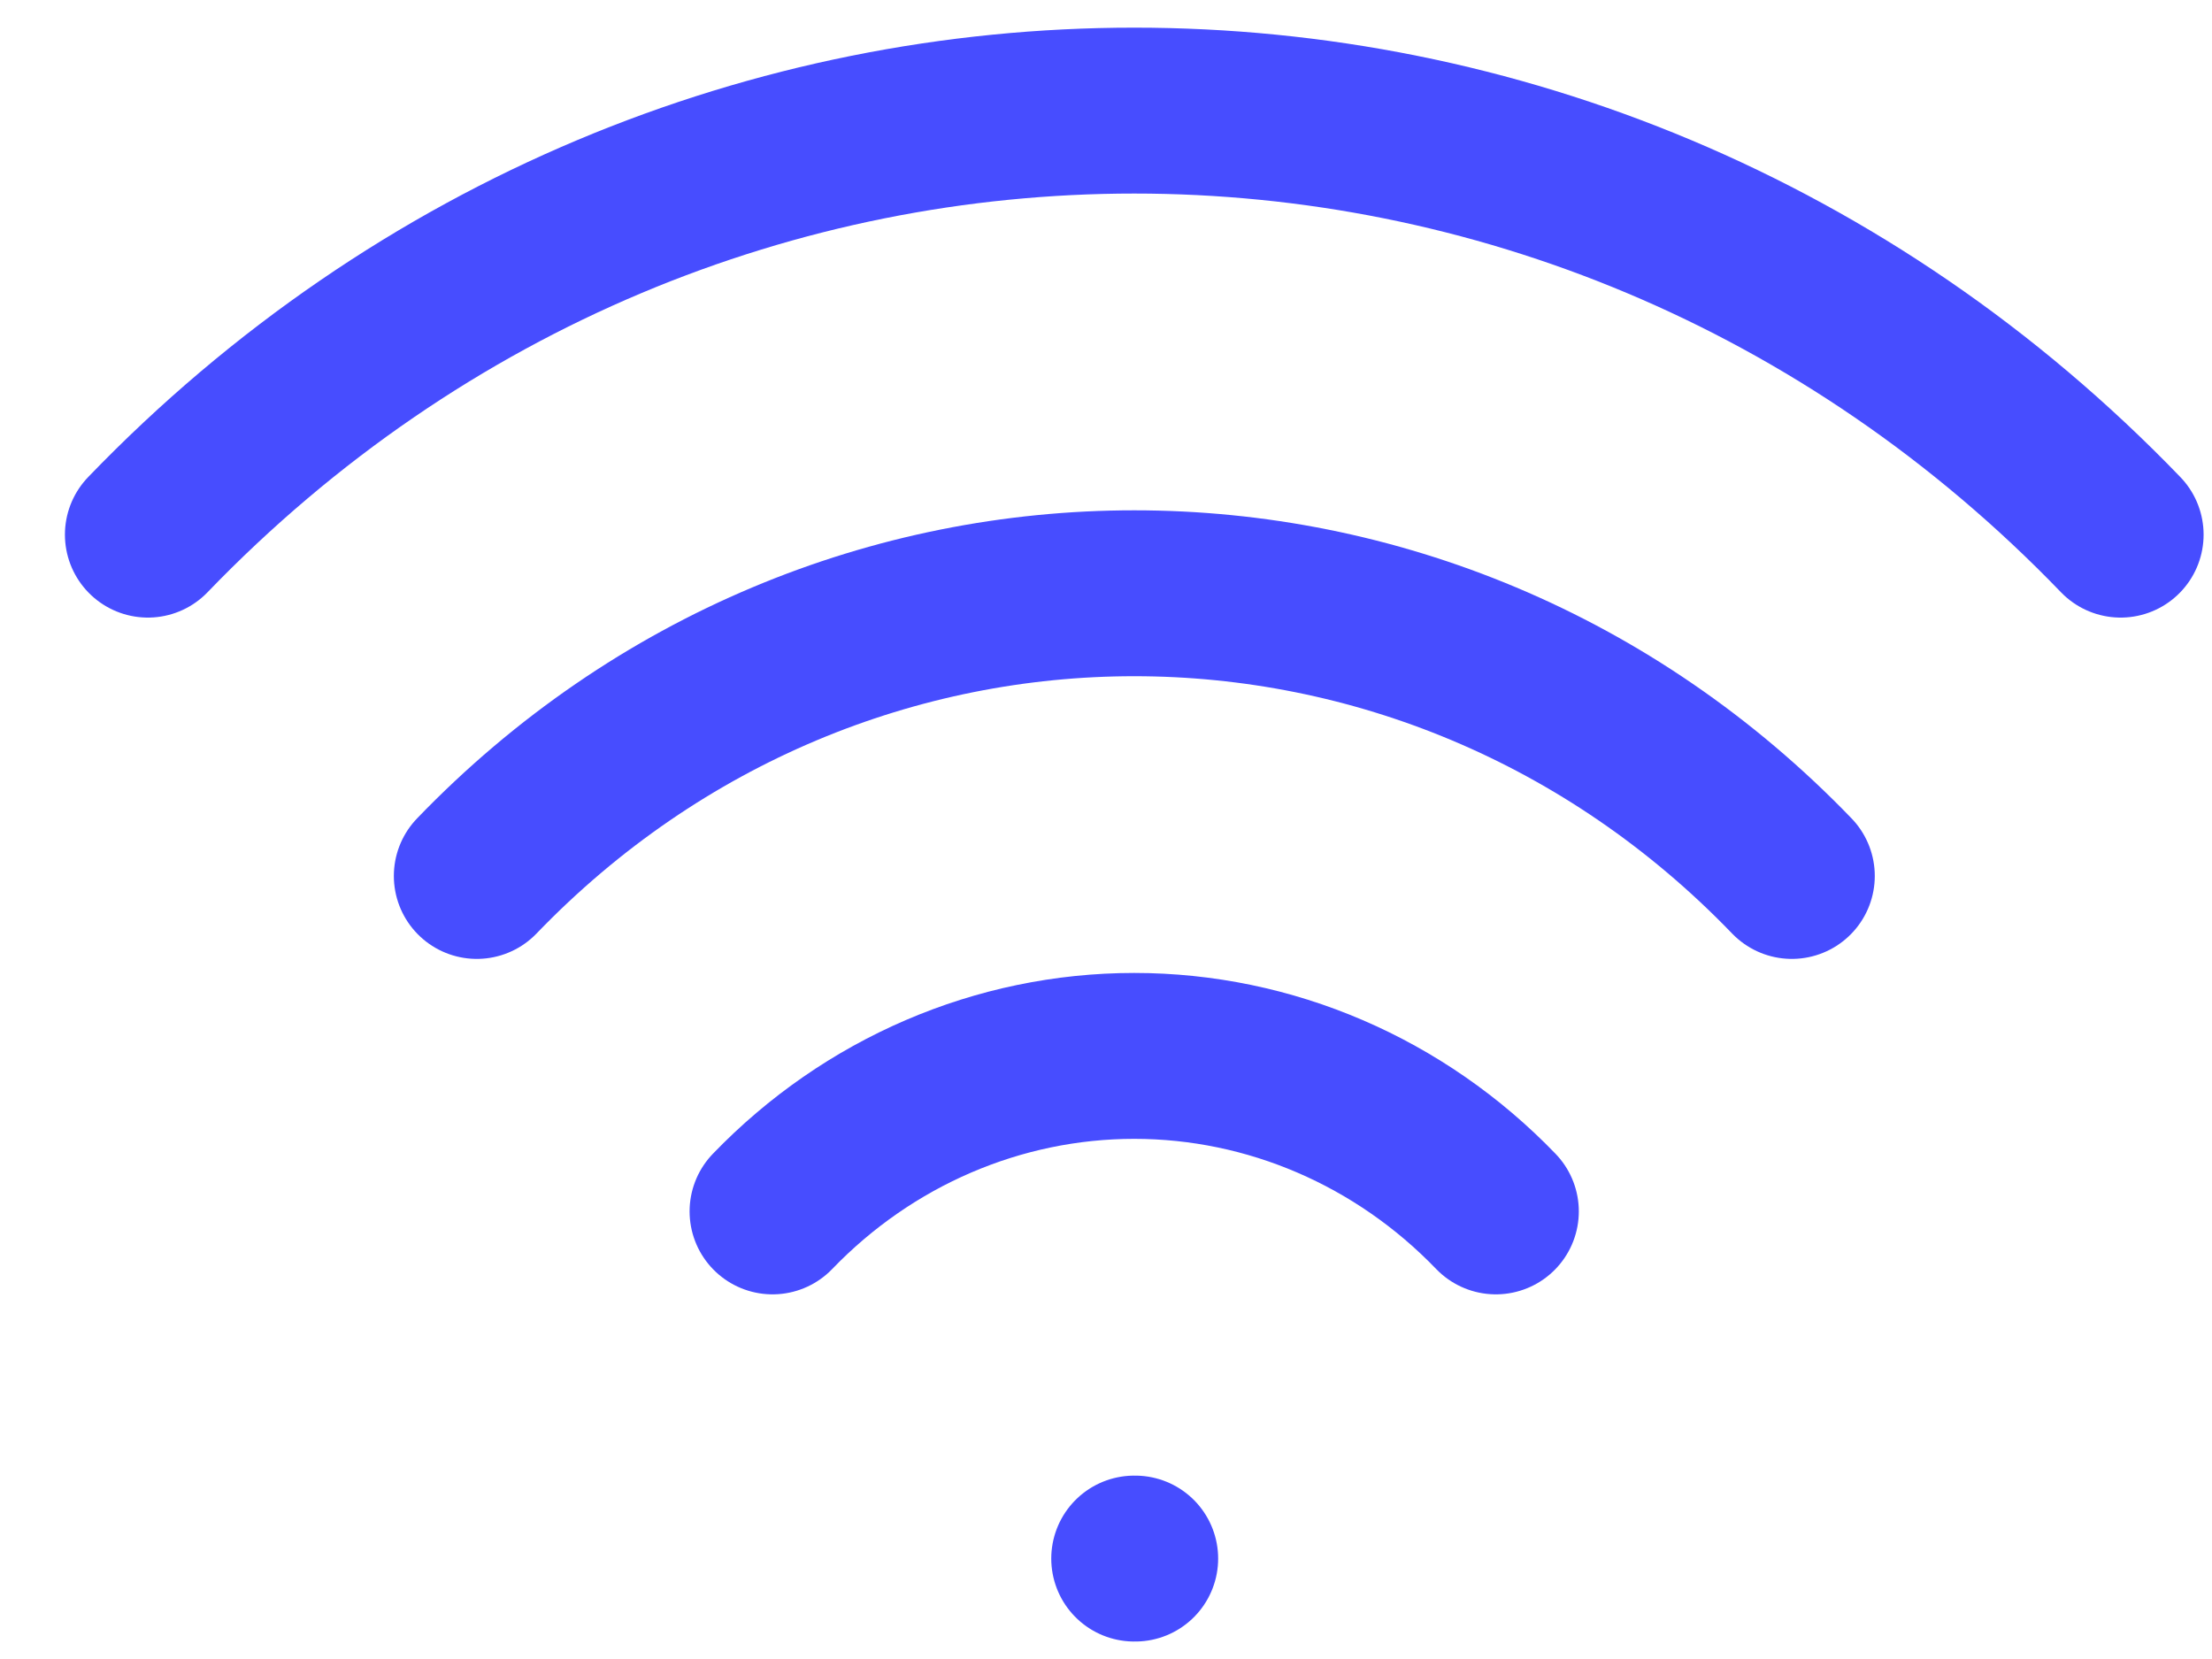 <svg xmlns="http://www.w3.org/2000/svg" width="20" height="15" fill="none" viewBox="0 0 20 15"><path stroke="#474DFF" stroke-linecap="round" stroke-linejoin="round" stroke-width="1.5" d="M6.985 10.953C7.852 10.053 9.029 9.547 10.255 9.547C11.482 9.547 12.658 10.053 13.525 10.953M10.255 14.092H10.264M4.311 7.92C7.593 4.512 12.917 4.512 16.201 7.92M1.337 4.834C6.262 -0.278 14.248 -0.278 19.174 4.834"/></svg>